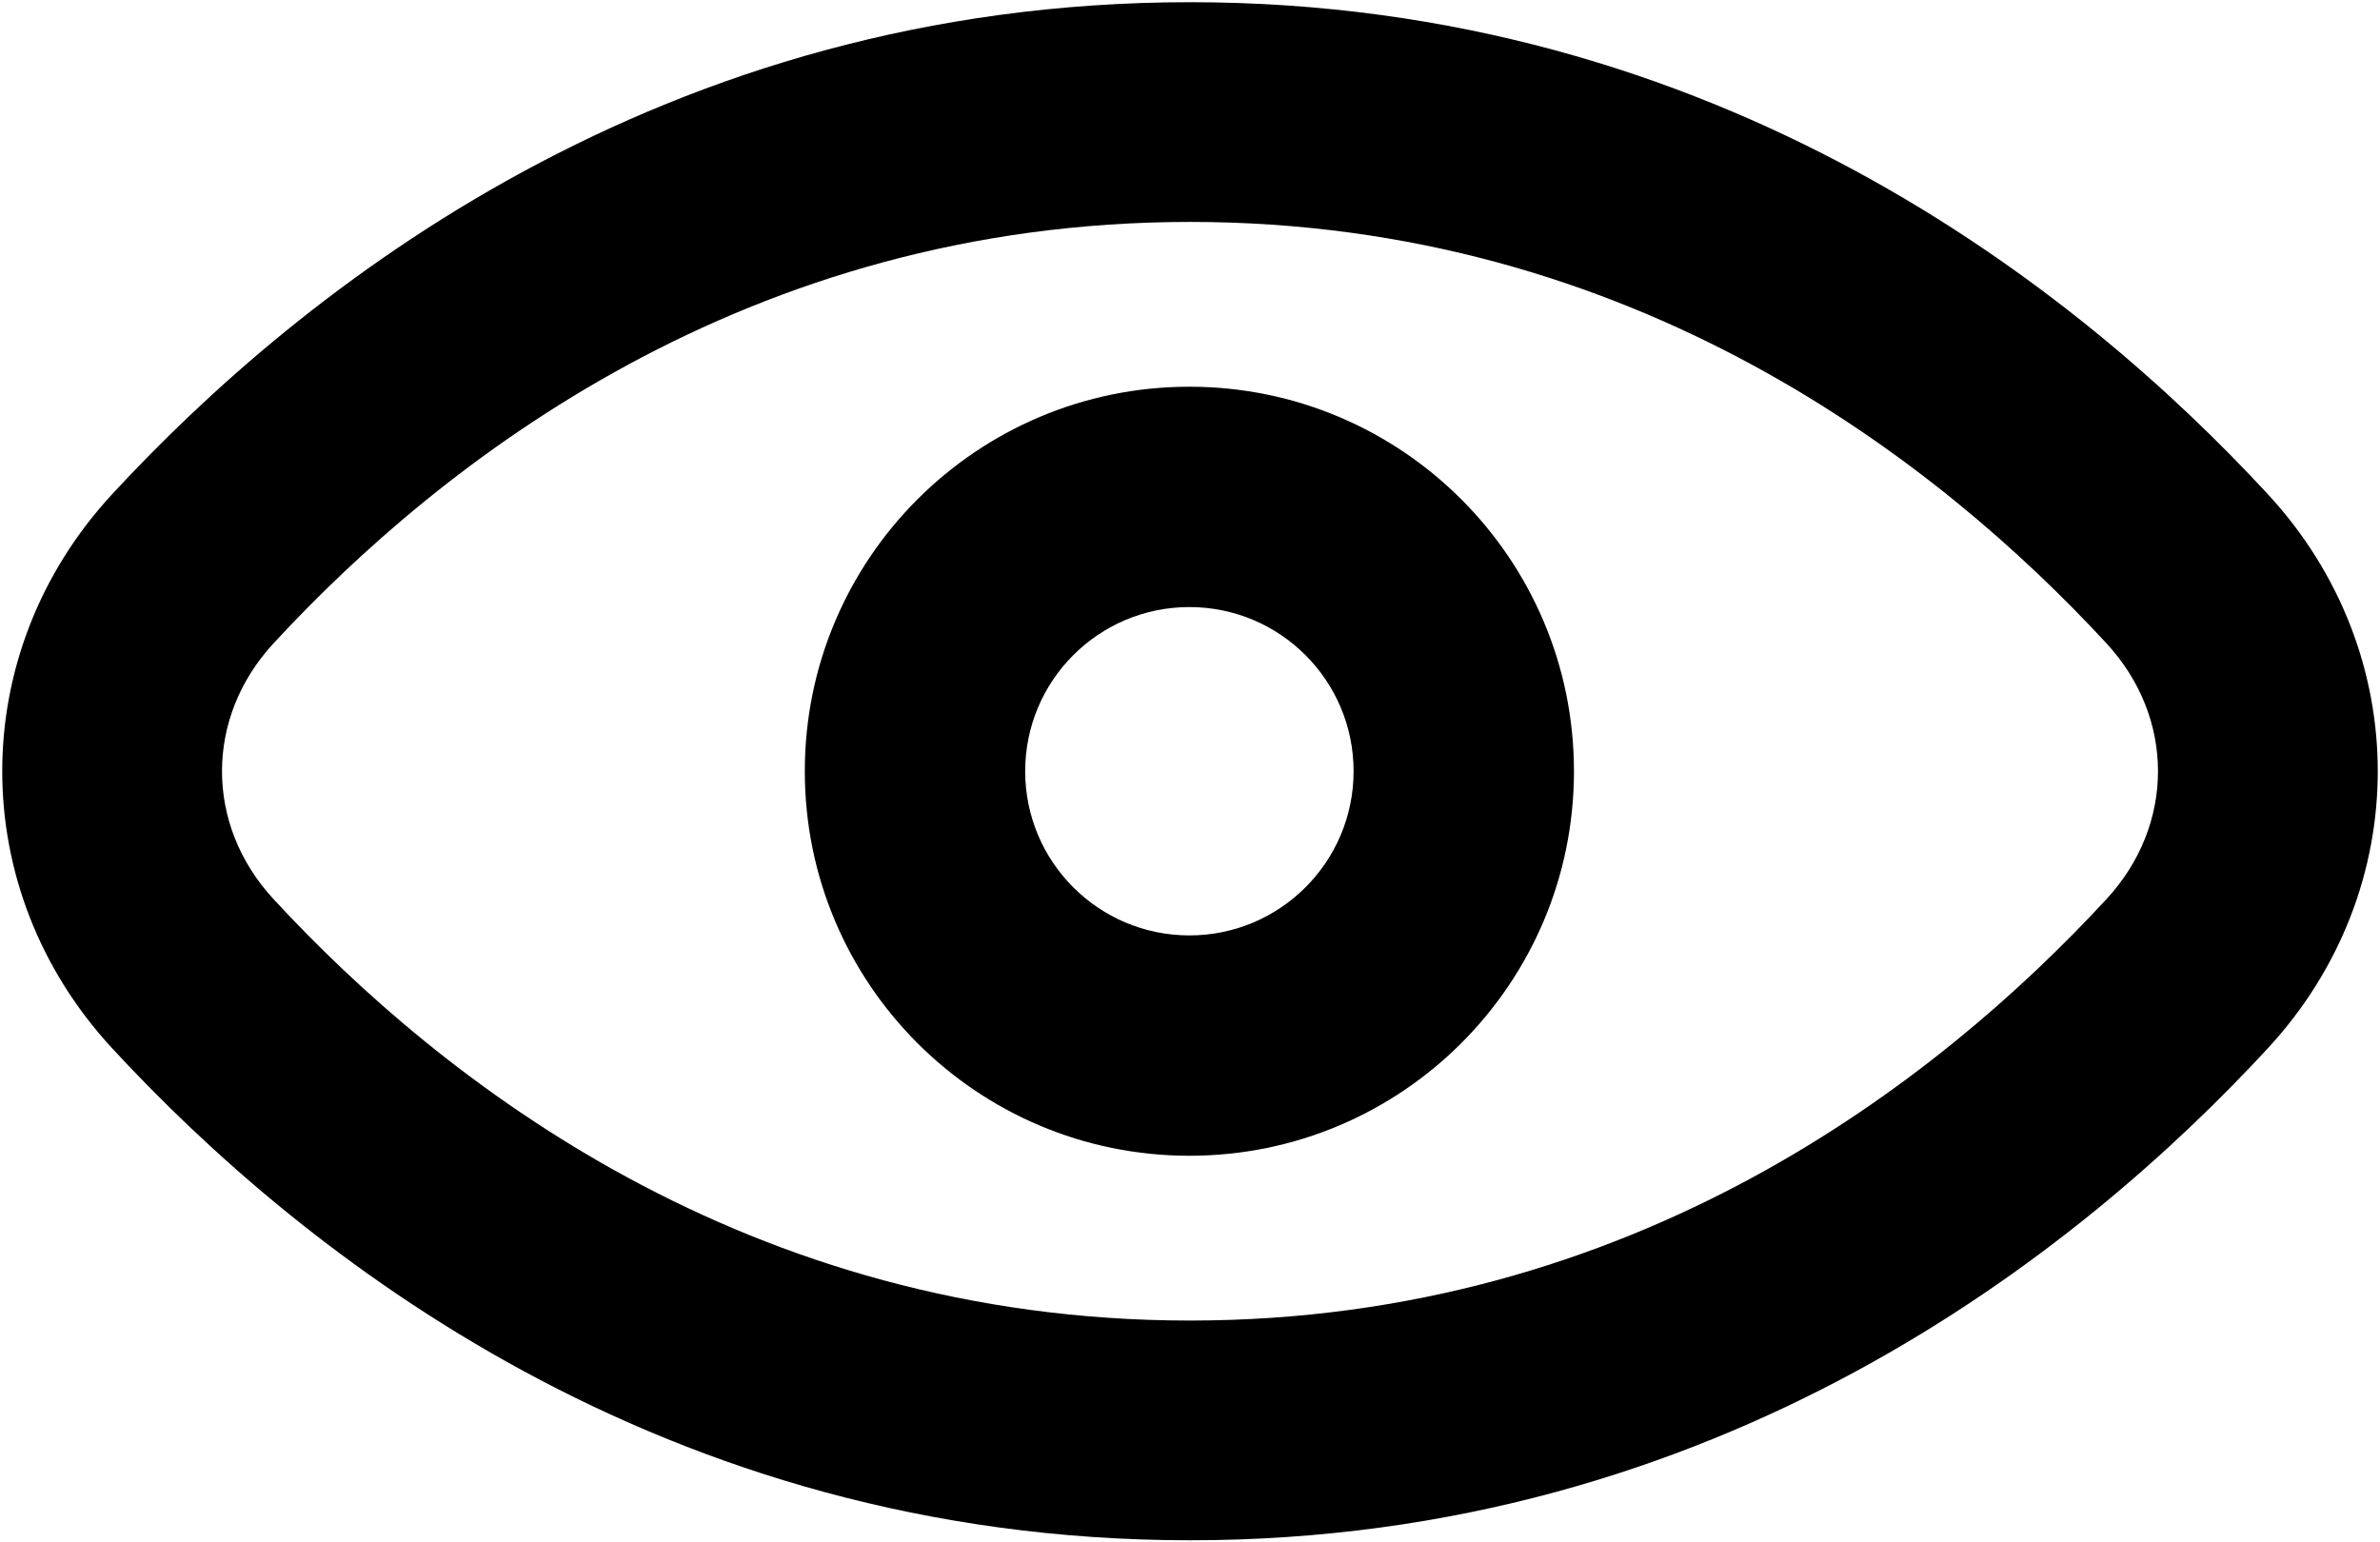 <svg width="722" height="468" viewBox="0 0 722 468" fill="none" xmlns="http://www.w3.org/2000/svg">
<path fill-rule="evenodd" clip-rule="evenodd" d="M360.813 350.667C425.247 350.667 477.48 298.433 477.48 234C477.48 169.567 425.247 117.333 360.813 117.333C296.38 117.333 244.146 169.567 244.146 234C244.146 298.433 296.38 350.667 360.813 350.667ZM360.813 283.813C333.303 283.813 311 261.51 311 234C311 206.49 333.303 184.187 360.813 184.187C388.323 184.187 410.627 206.49 410.627 234C410.627 261.51 388.323 283.813 360.813 283.813Z" fill="black"/>
<path fill-rule="evenodd" clip-rule="evenodd" d="M361 0.667C200.626 0.667 91.557 87.635 33.977 149.993C-10.42 198.073 -10.42 269.926 33.977 318.006C91.557 380.366 200.626 467.333 361 467.333C521.373 467.333 630.443 380.366 688.023 318.006C732.42 269.926 732.42 198.073 688.023 149.993C630.443 87.635 521.373 0.667 361 0.667ZM82.956 195.22C133.944 140.001 226.563 67.333 361 67.333C495.437 67.333 588.057 140.001 639.043 195.22C659.857 217.76 659.857 250.24 639.043 272.78C588.057 328 495.437 400.666 361 400.666C226.563 400.666 133.944 328 82.956 272.78C62.142 250.24 62.142 217.76 82.956 195.22Z" fill="black"/>
</svg>
